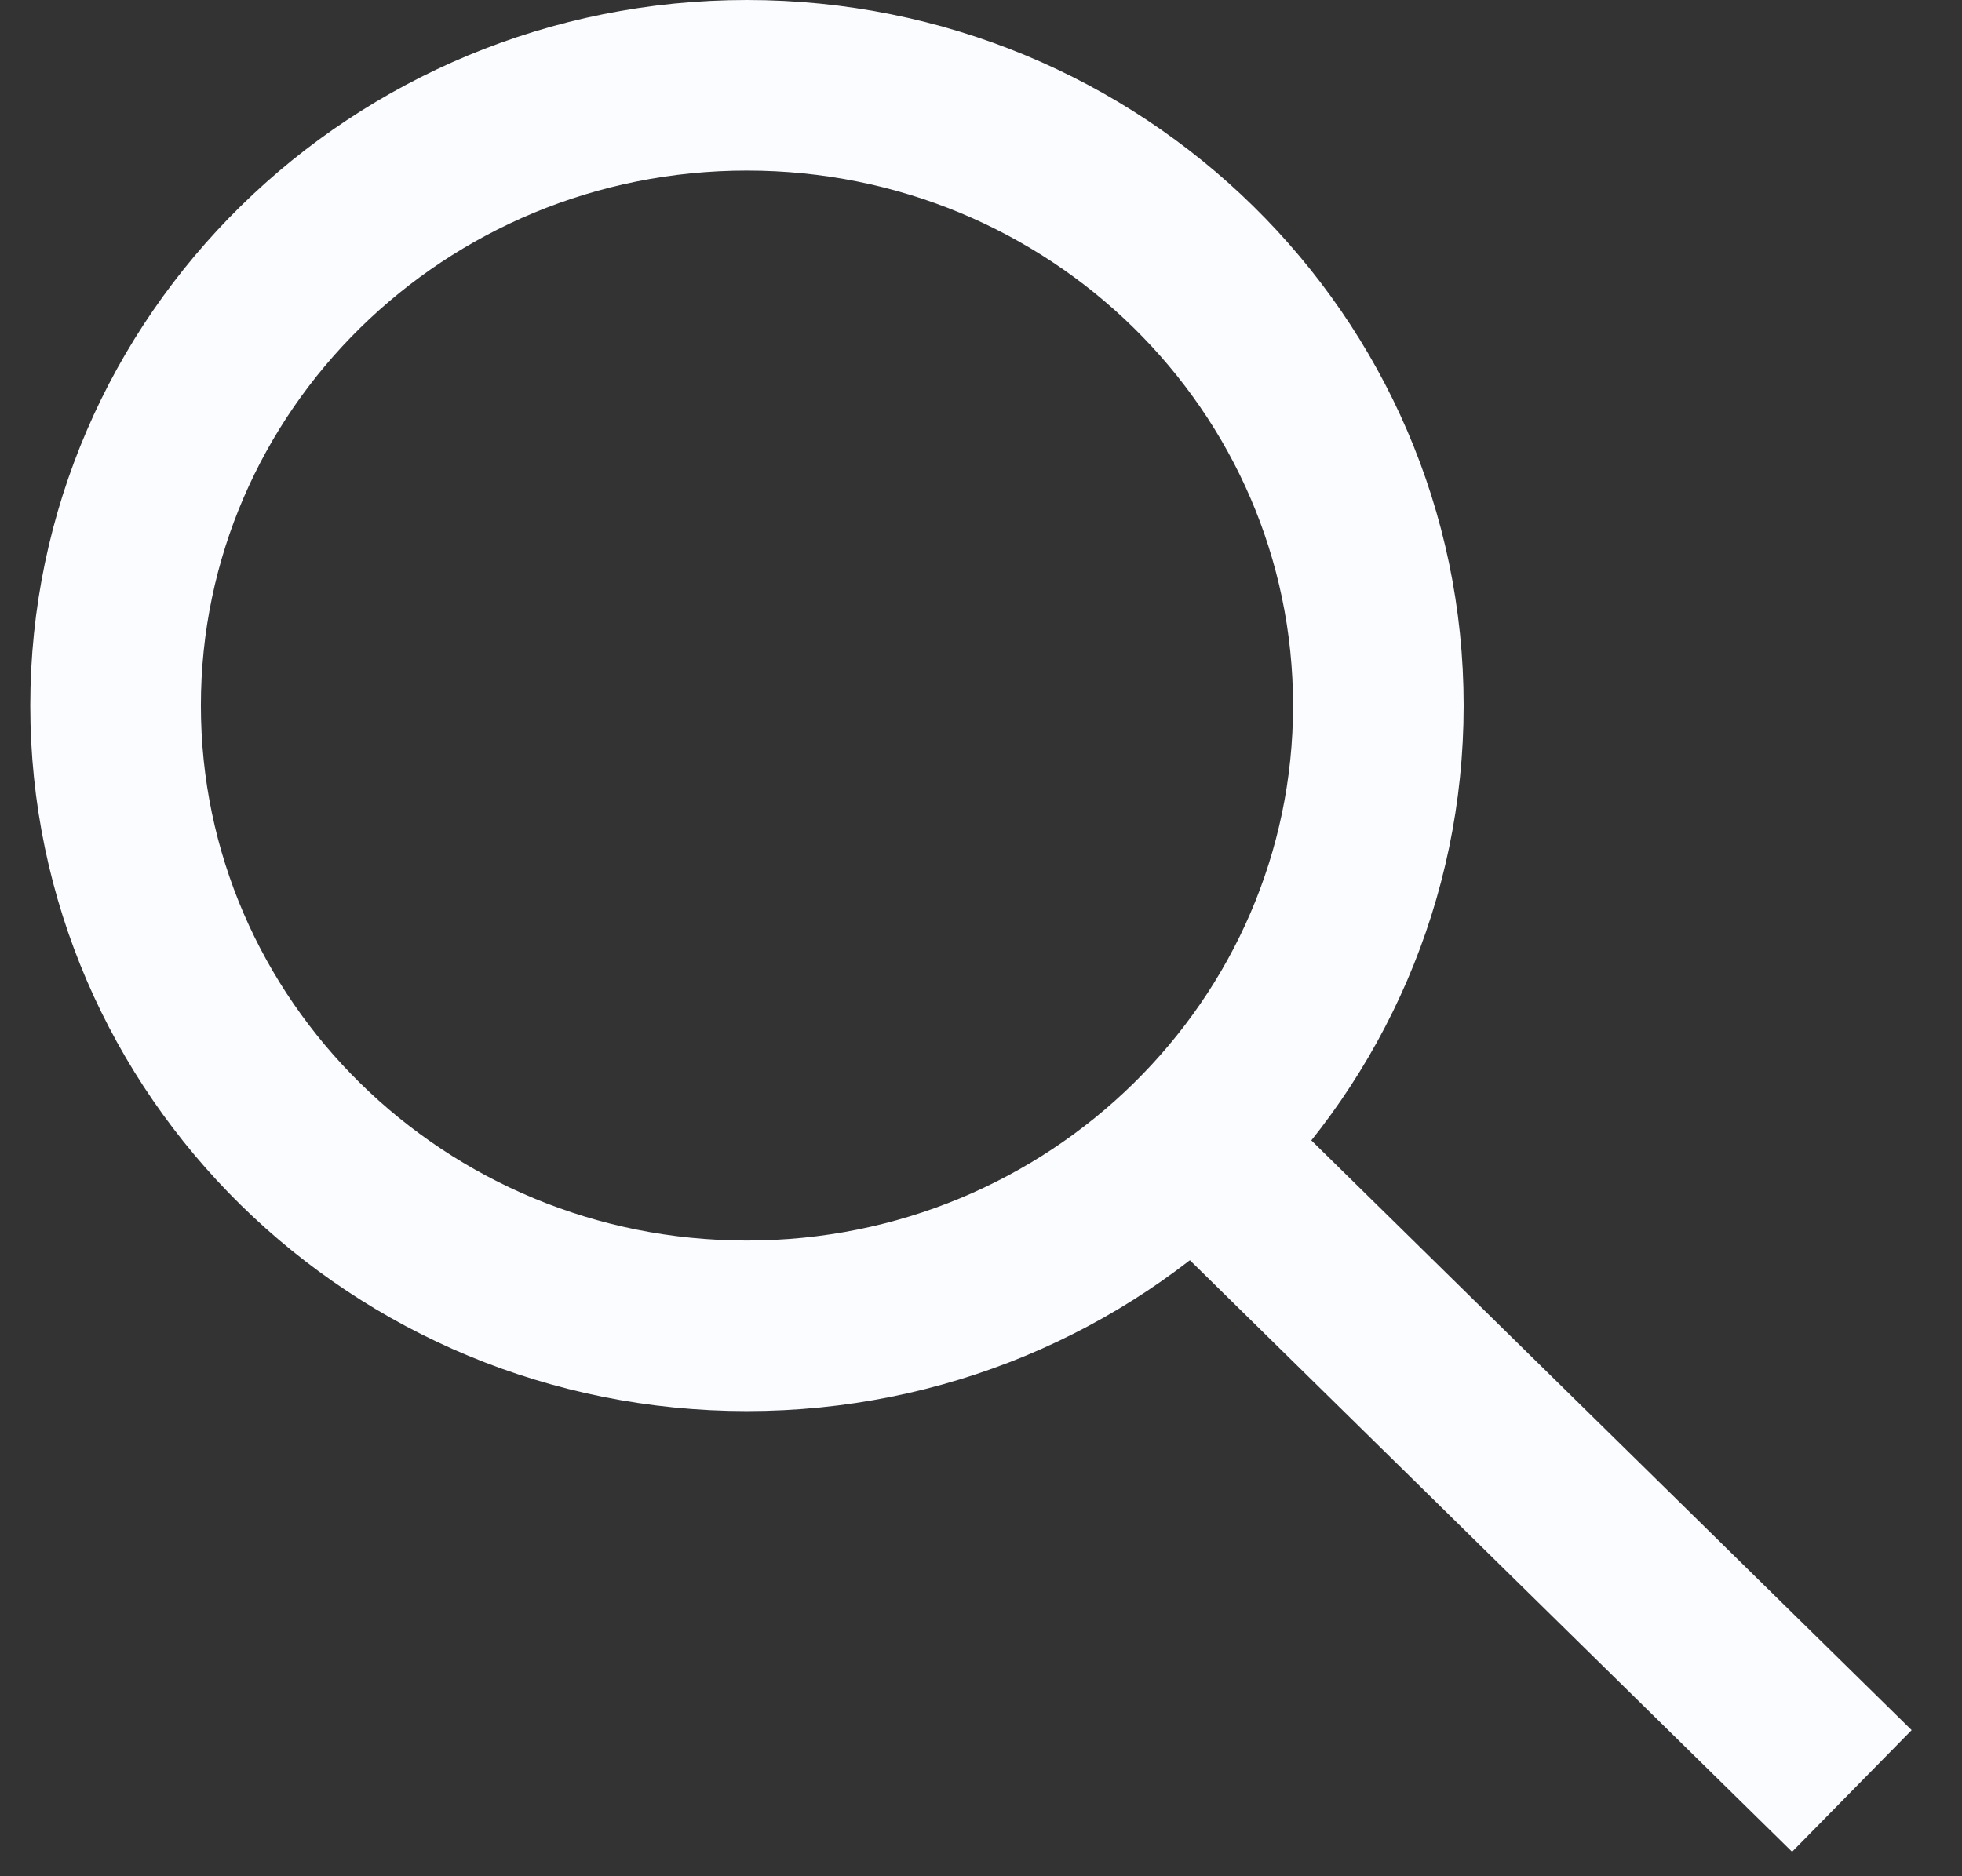 <svg width="23" height="22" viewBox="0 0 23 22" fill="none" xmlns="http://www.w3.org/2000/svg">
<rect x="0" y="0" width="23" height="22" fill="#333333" stroke="none"/>
<path d="M8.756 15.546C12.844 15.546 16.158 12.289 16.158 8.273C16.158 4.256 12.844 1 8.756 1C4.669 1 1.355 4.256 1.355 8.273C1.355 12.289 4.669 15.546 8.756 15.546Z" stroke="#FBFCFF" stroke-width="2" stroke-miterlimit="10"/>
<path d="M13.845 13.273L21.709 21" stroke="#FBFCFF" stroke-width="2" stroke-miterlimit="10"/>
</svg>
